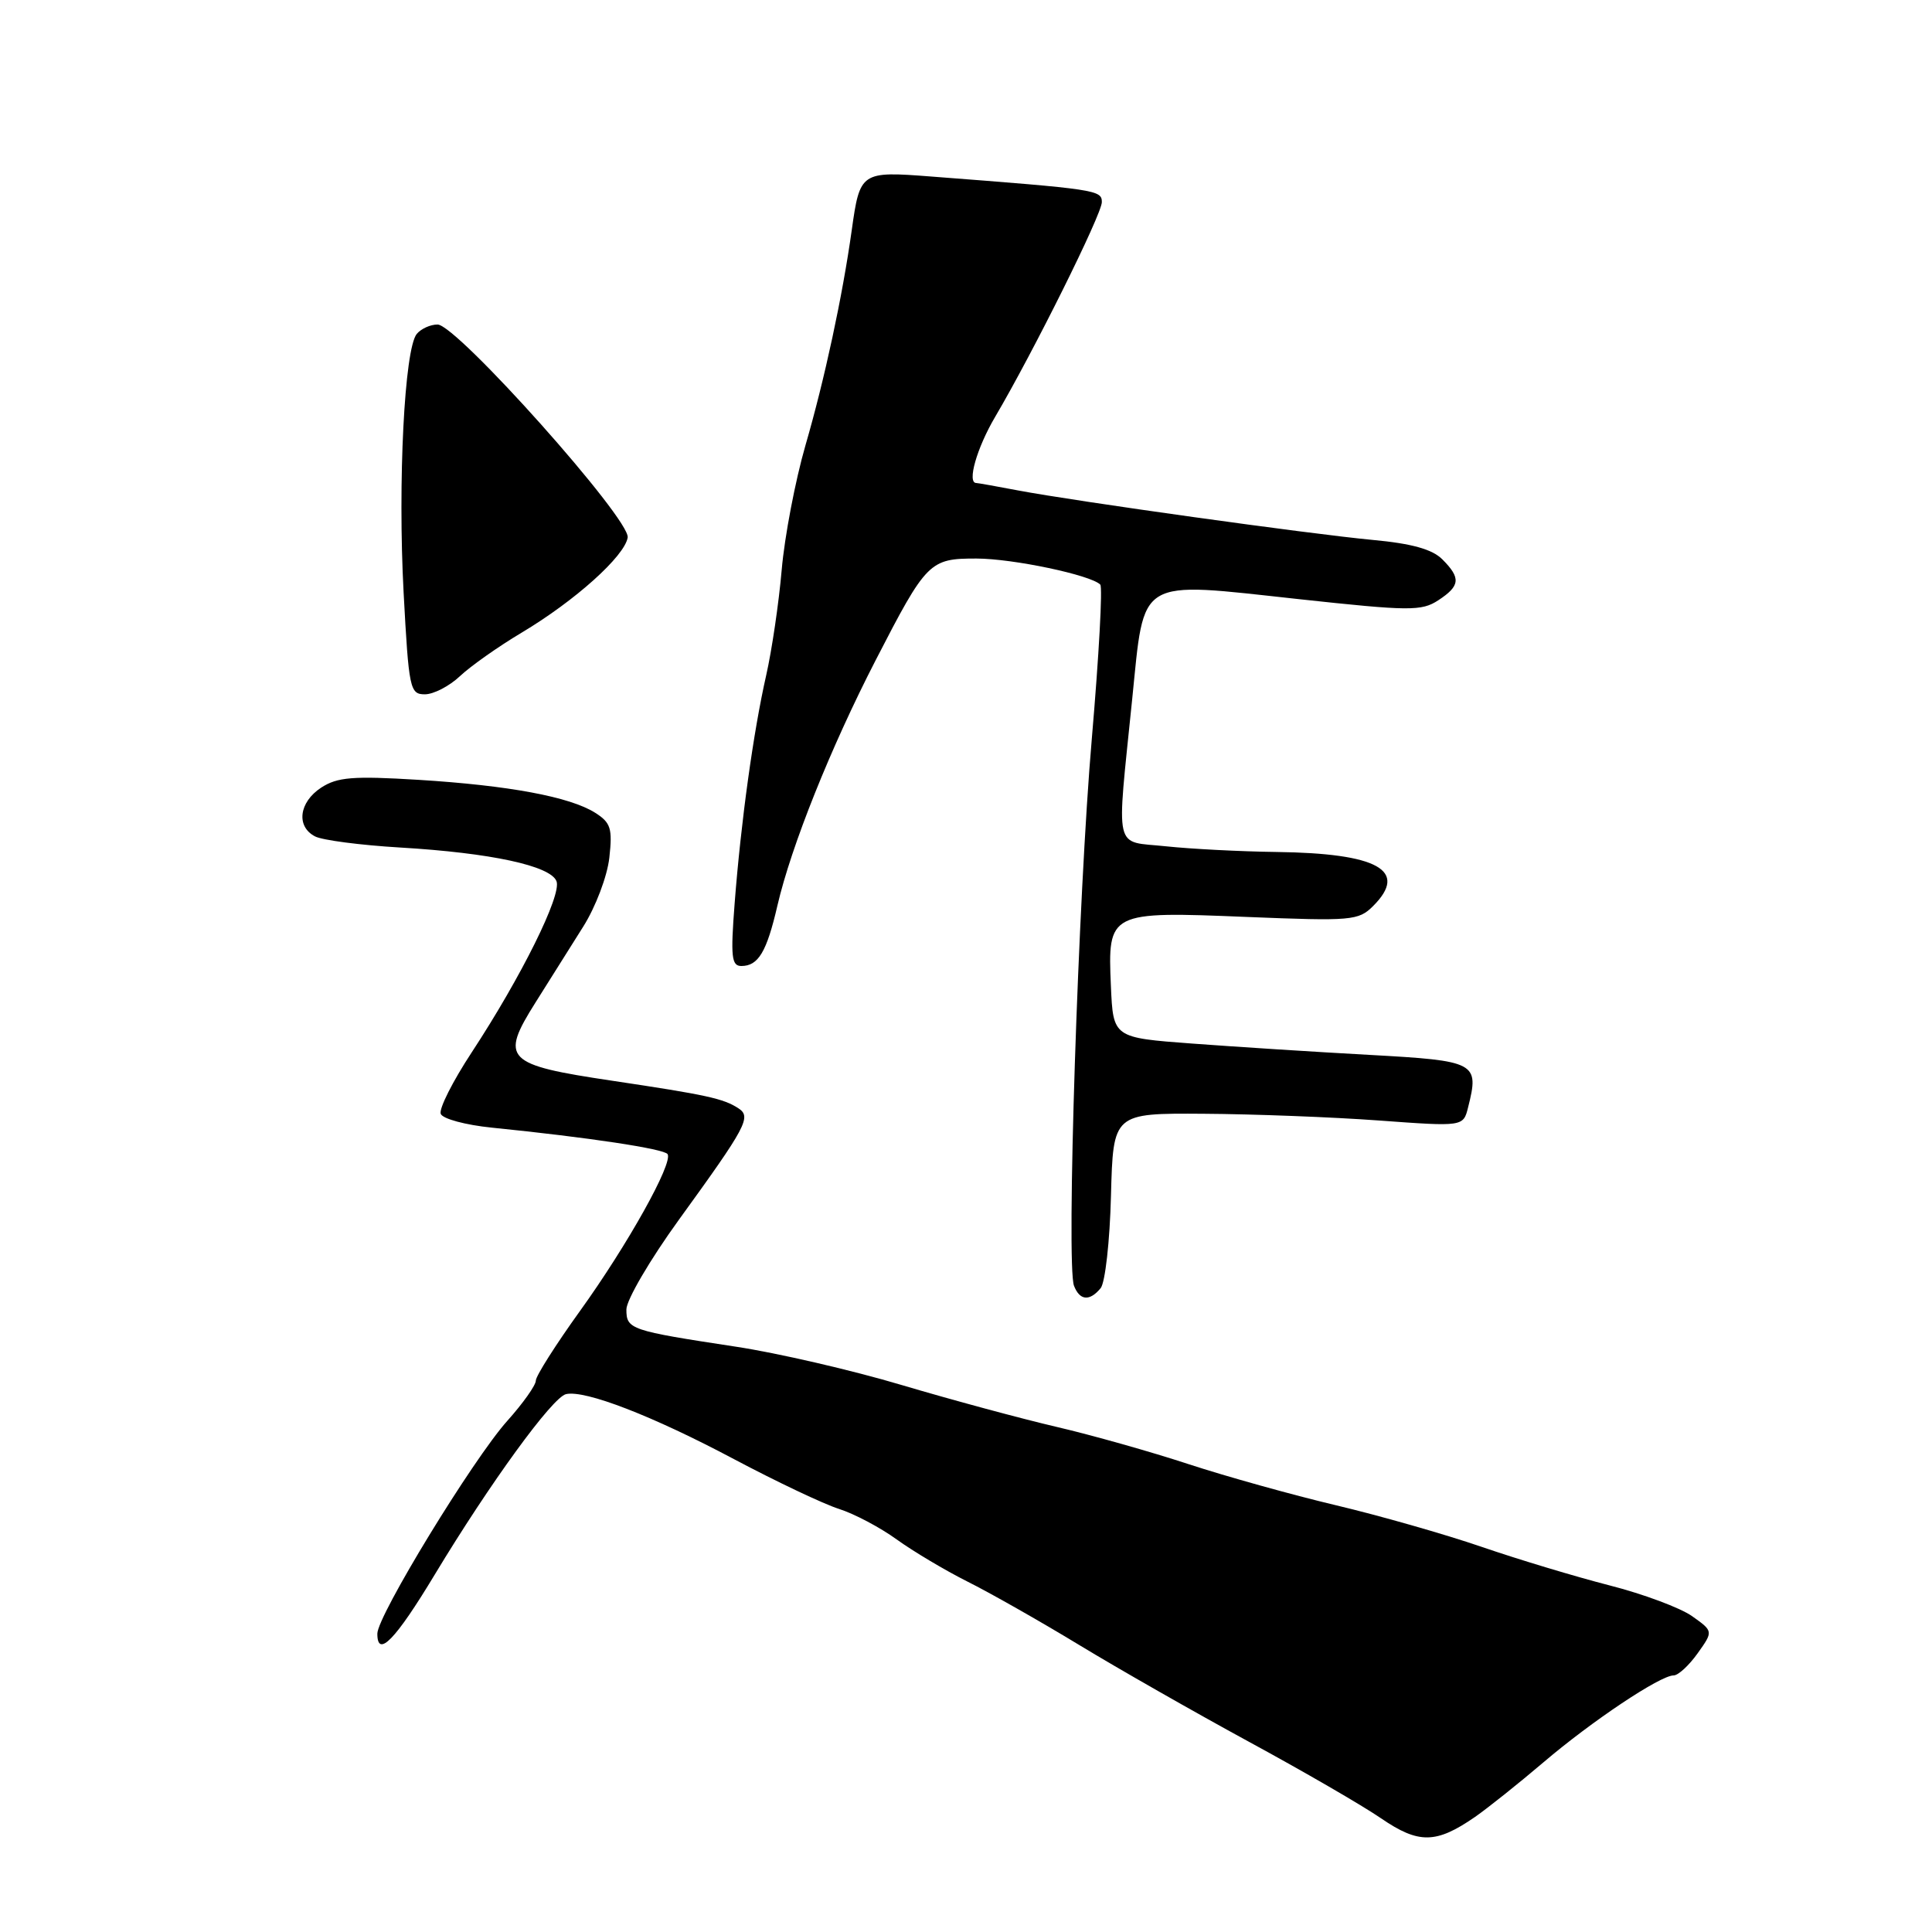<?xml version="1.0" encoding="UTF-8" standalone="no"?>
<!DOCTYPE svg PUBLIC "-//W3C//DTD SVG 1.1//EN" "http://www.w3.org/Graphics/SVG/1.1/DTD/svg11.dtd" >
<svg xmlns="http://www.w3.org/2000/svg" xmlns:xlink="http://www.w3.org/1999/xlink" version="1.1" viewBox="0 0 256 256">
 <g >
 <path fill="currentColor"
d=" M 195.44 240.76 C 197.12 239.59 201.20 236.34 204.50 233.53 C 210.94 228.04 219.99 222.00 221.77 222.00 C 222.37 222.00 223.80 220.68 224.94 219.08 C 227.03 216.15 227.03 216.15 224.21 214.15 C 222.66 213.05 217.73 211.21 213.26 210.07 C 208.78 208.92 201.16 206.63 196.31 204.96 C 191.47 203.30 182.78 200.82 177.00 199.45 C 171.22 198.08 162.45 195.63 157.50 194.01 C 152.55 192.38 144.68 190.16 140.00 189.07 C 135.32 187.98 126.10 185.49 119.50 183.53 C 112.90 181.56 103.02 179.28 97.55 178.45 C 83.49 176.31 83.00 176.15 83.00 173.51 C 83.00 172.26 86.13 166.91 89.96 161.62 C 98.93 149.24 99.59 148.00 97.85 146.86 C 95.86 145.56 93.67 145.08 81.10 143.20 C 66.94 141.09 66.22 140.35 70.96 132.83 C 72.80 129.90 75.64 125.39 77.27 122.80 C 78.92 120.19 80.46 116.13 80.74 113.65 C 81.17 109.77 80.93 109.01 78.87 107.70 C 75.52 105.58 67.41 104.07 55.42 103.33 C 46.74 102.80 44.70 102.97 42.55 104.37 C 39.61 106.30 39.21 109.52 41.75 110.83 C 42.71 111.33 47.77 111.99 53.00 112.30 C 65.03 113.01 72.96 114.72 73.74 116.77 C 74.45 118.60 69.07 129.44 62.50 139.45 C 59.99 143.27 58.14 146.93 58.40 147.59 C 58.65 148.25 61.70 149.07 65.18 149.42 C 77.97 150.71 88.02 152.23 88.46 152.93 C 89.20 154.13 83.15 164.96 76.88 173.67 C 73.65 178.16 71.00 182.33 71.00 182.94 C 71.00 183.55 69.30 185.95 67.22 188.27 C 62.65 193.38 50.00 214.10 50.00 216.47 C 50.00 219.76 52.39 217.30 57.62 208.62 C 64.91 196.54 73.20 185.14 75.00 184.73 C 77.52 184.15 86.47 187.61 97.25 193.34 C 102.89 196.33 109.15 199.30 111.17 199.94 C 113.19 200.58 116.63 202.40 118.81 203.98 C 121.00 205.56 125.20 208.06 128.14 209.54 C 131.09 211.01 137.78 214.80 143.00 217.97 C 148.22 221.14 158.35 226.91 165.50 230.80 C 172.65 234.68 180.53 239.24 183.00 240.94 C 187.99 244.35 190.28 244.32 195.44 240.76 Z  M 145.84 170.69 C 146.44 169.97 147.06 164.46 147.21 158.44 C 147.50 147.50 147.50 147.50 159.50 147.58 C 166.10 147.62 176.54 148.02 182.69 148.47 C 193.89 149.29 193.89 149.29 194.53 146.73 C 196.03 140.78 195.63 140.56 181.49 139.78 C 174.34 139.39 163.78 138.71 158.00 138.28 C 147.50 137.50 147.50 137.50 147.20 130.65 C 146.77 120.82 146.91 120.75 165.20 121.50 C 179.11 122.06 180.01 121.99 181.95 120.05 C 186.67 115.33 182.59 113.06 169.10 112.89 C 164.37 112.83 157.80 112.49 154.50 112.14 C 147.50 111.39 147.93 113.30 150.02 92.65 C 151.68 76.33 150.49 77.04 172.11 79.39 C 186.79 80.98 188.36 80.99 190.58 79.54 C 193.49 77.63 193.60 76.60 191.11 74.11 C 189.78 72.78 187.07 72.02 181.86 71.54 C 173.47 70.75 142.60 66.44 134.87 64.98 C 132.04 64.44 129.56 64.00 129.36 64.00 C 128.11 64.00 129.43 59.36 131.86 55.24 C 136.92 46.65 146.00 28.38 146.00 26.78 C 146.00 25.18 145.31 25.07 123.38 23.39 C 114.08 22.67 113.94 22.77 112.86 30.50 C 111.63 39.29 109.27 50.25 106.73 59.00 C 105.38 63.67 103.96 71.10 103.58 75.50 C 103.20 79.90 102.27 86.20 101.52 89.50 C 99.83 96.95 98.17 108.92 97.34 119.75 C 96.80 126.76 96.93 128.00 98.23 128.00 C 100.48 128.00 101.59 126.14 103.01 120.00 C 104.84 112.11 110.07 99.06 116.02 87.50 C 122.77 74.39 123.17 74.00 129.40 74.01 C 134.23 74.02 144.52 76.19 145.79 77.46 C 146.12 77.78 145.61 86.92 144.68 97.77 C 142.86 118.80 141.27 167.66 142.31 170.37 C 143.07 172.34 144.38 172.46 145.84 170.69 Z  M 60.95 89.59 C 62.35 88.27 66.03 85.67 69.12 83.83 C 76.19 79.61 82.75 73.72 83.17 71.23 C 83.58 68.84 60.52 43.00 57.98 43.00 C 57.03 43.00 55.79 43.56 55.22 44.25 C 53.59 46.25 52.70 63.87 53.48 78.51 C 54.17 91.30 54.31 92.00 56.30 92.00 C 57.45 92.00 59.54 90.92 60.95 89.59 Z "/>
</g>
</svg>